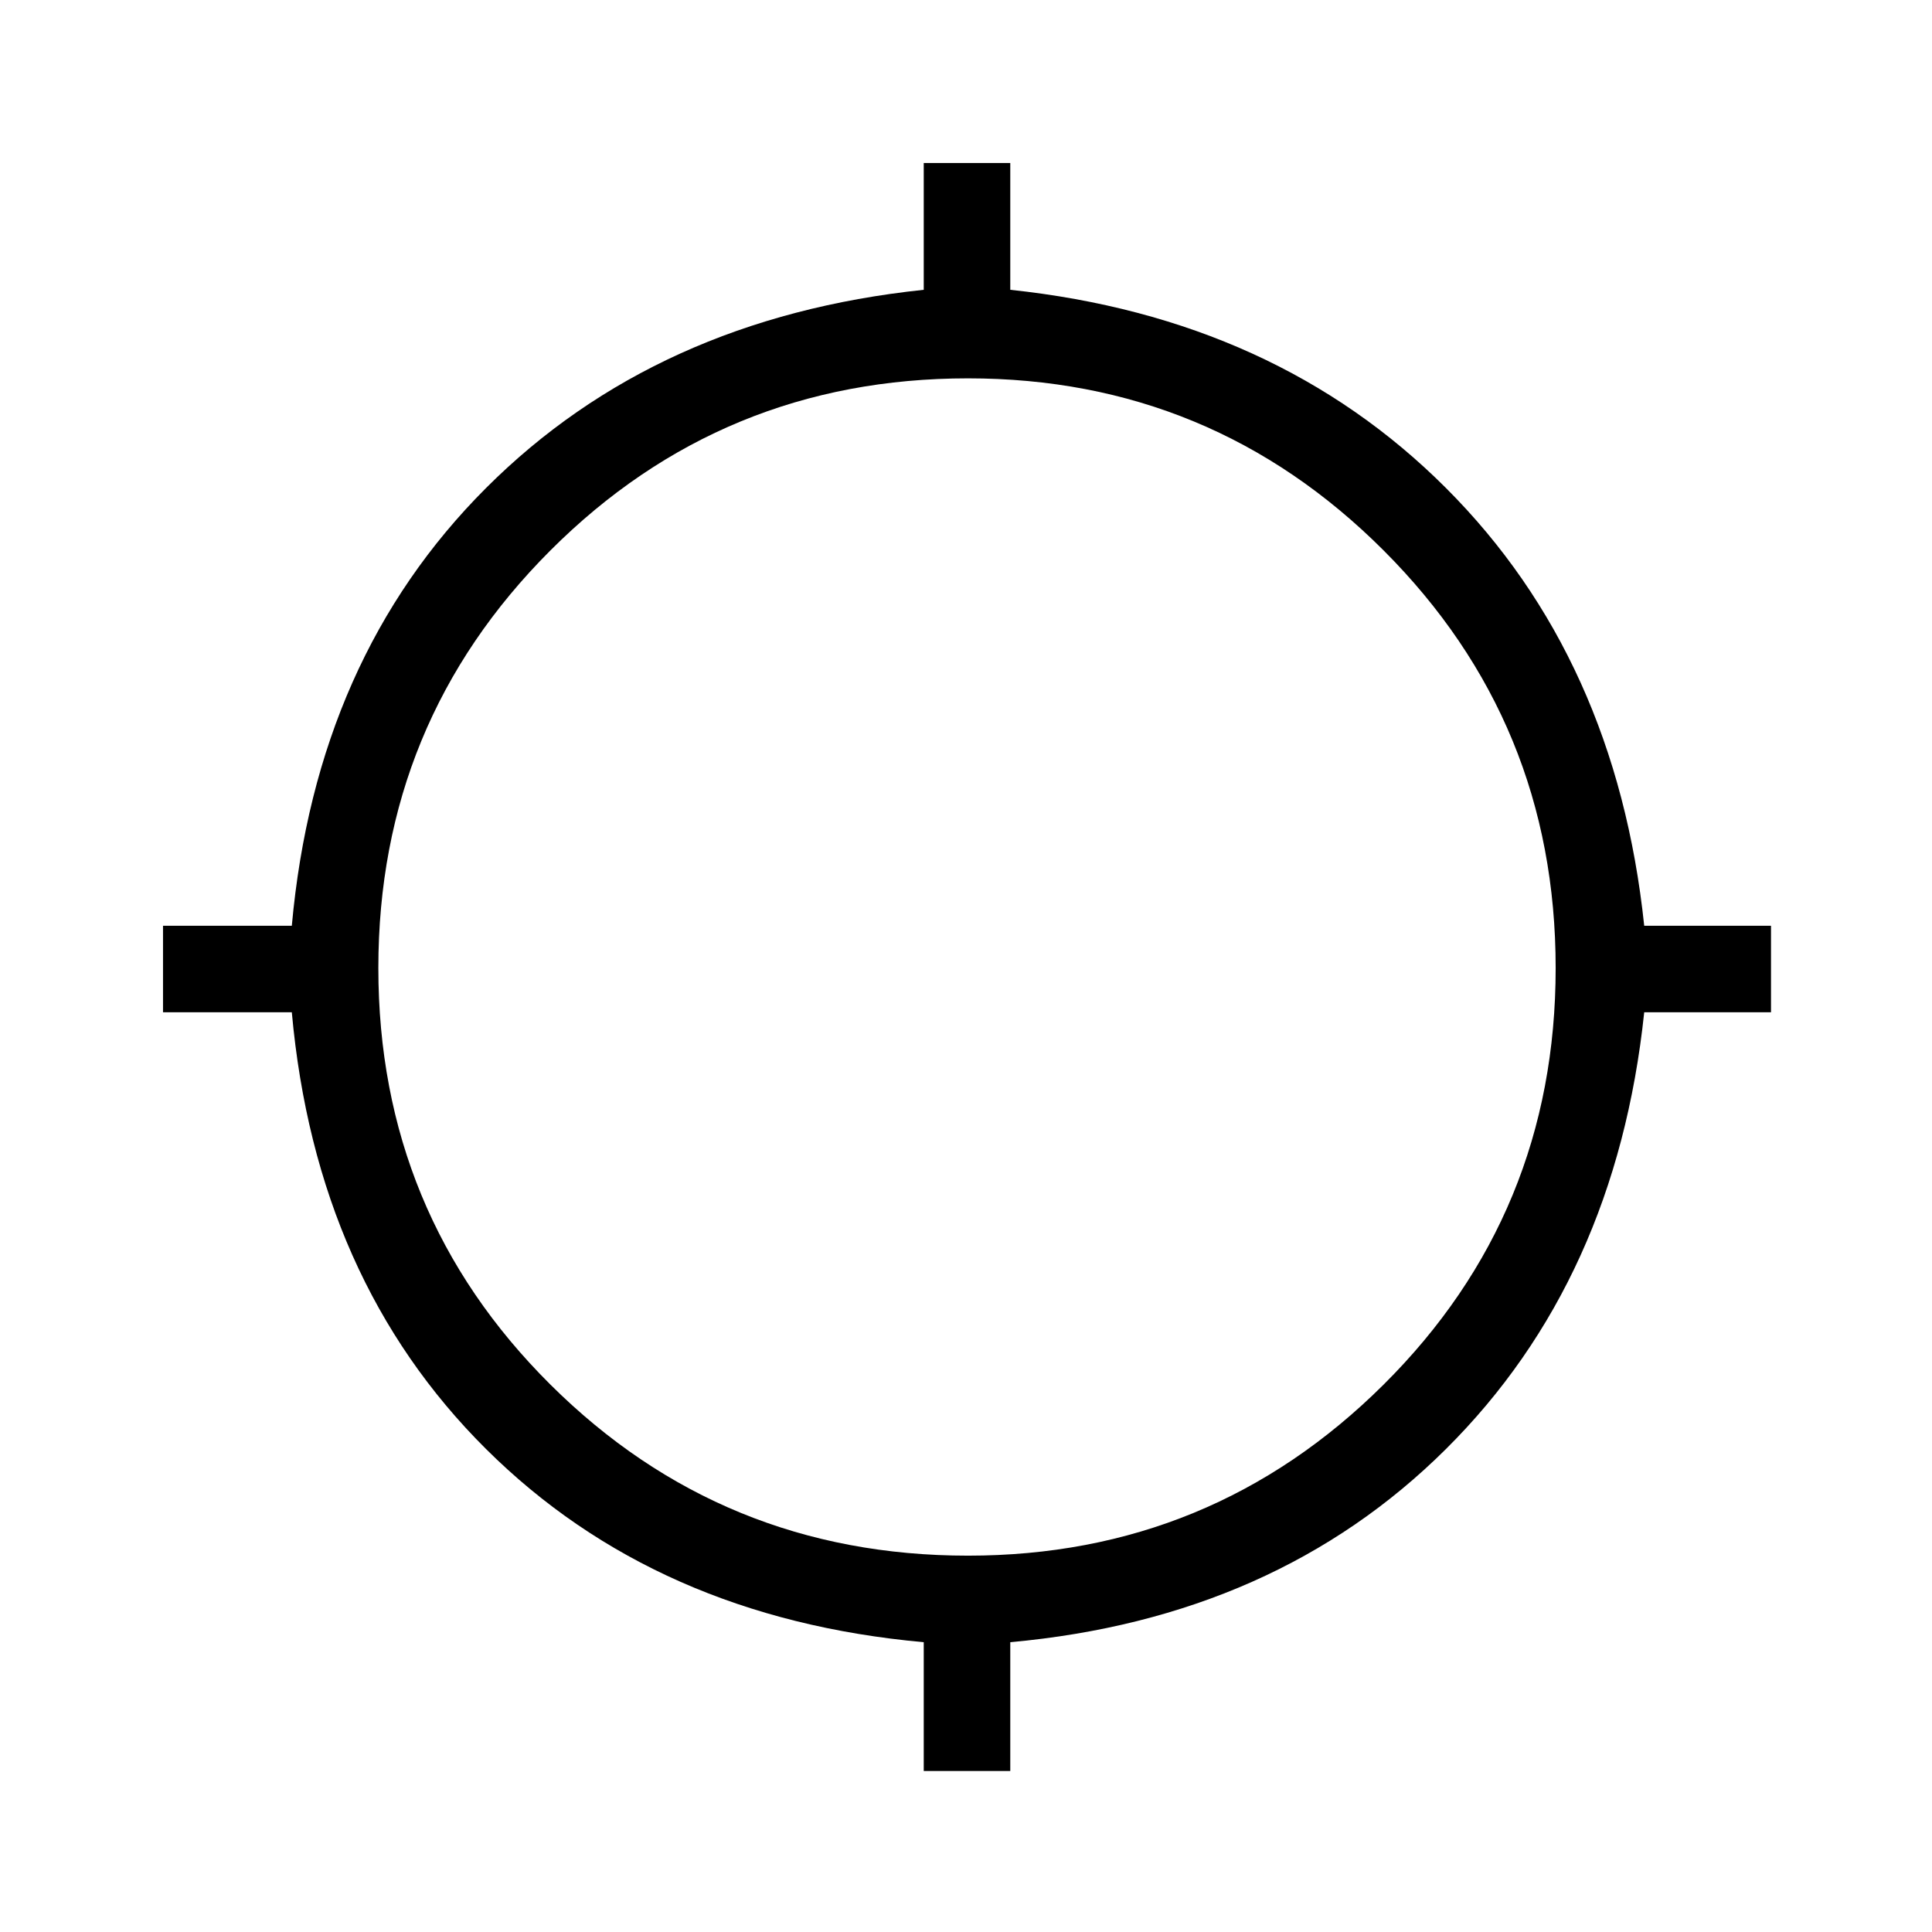 <svg xmlns="http://www.w3.org/2000/svg" height="48" width="48"><path d="M22.95 44V40.8Q16.3 40.2 12.075 36Q7.85 31.8 7.25 25.15H4.05V23H7.25Q7.85 16.35 12.075 12.125Q16.3 7.9 22.95 7.2V4.05H25.1V7.2Q31.7 7.9 35.925 12.125Q40.15 16.35 40.85 23H44V25.15H40.85Q40.15 31.8 35.925 36Q31.7 40.2 25.1 40.8V44ZM24.05 38.65Q30.1 38.65 34.375 34.4Q38.65 30.15 38.65 24.05Q38.65 17.95 34.375 13.675Q30.1 9.4 24.05 9.4Q17.95 9.4 13.675 13.675Q9.4 17.95 9.4 24.05Q9.4 30.15 13.675 34.4Q17.95 38.65 24.05 38.65Z"/></svg>